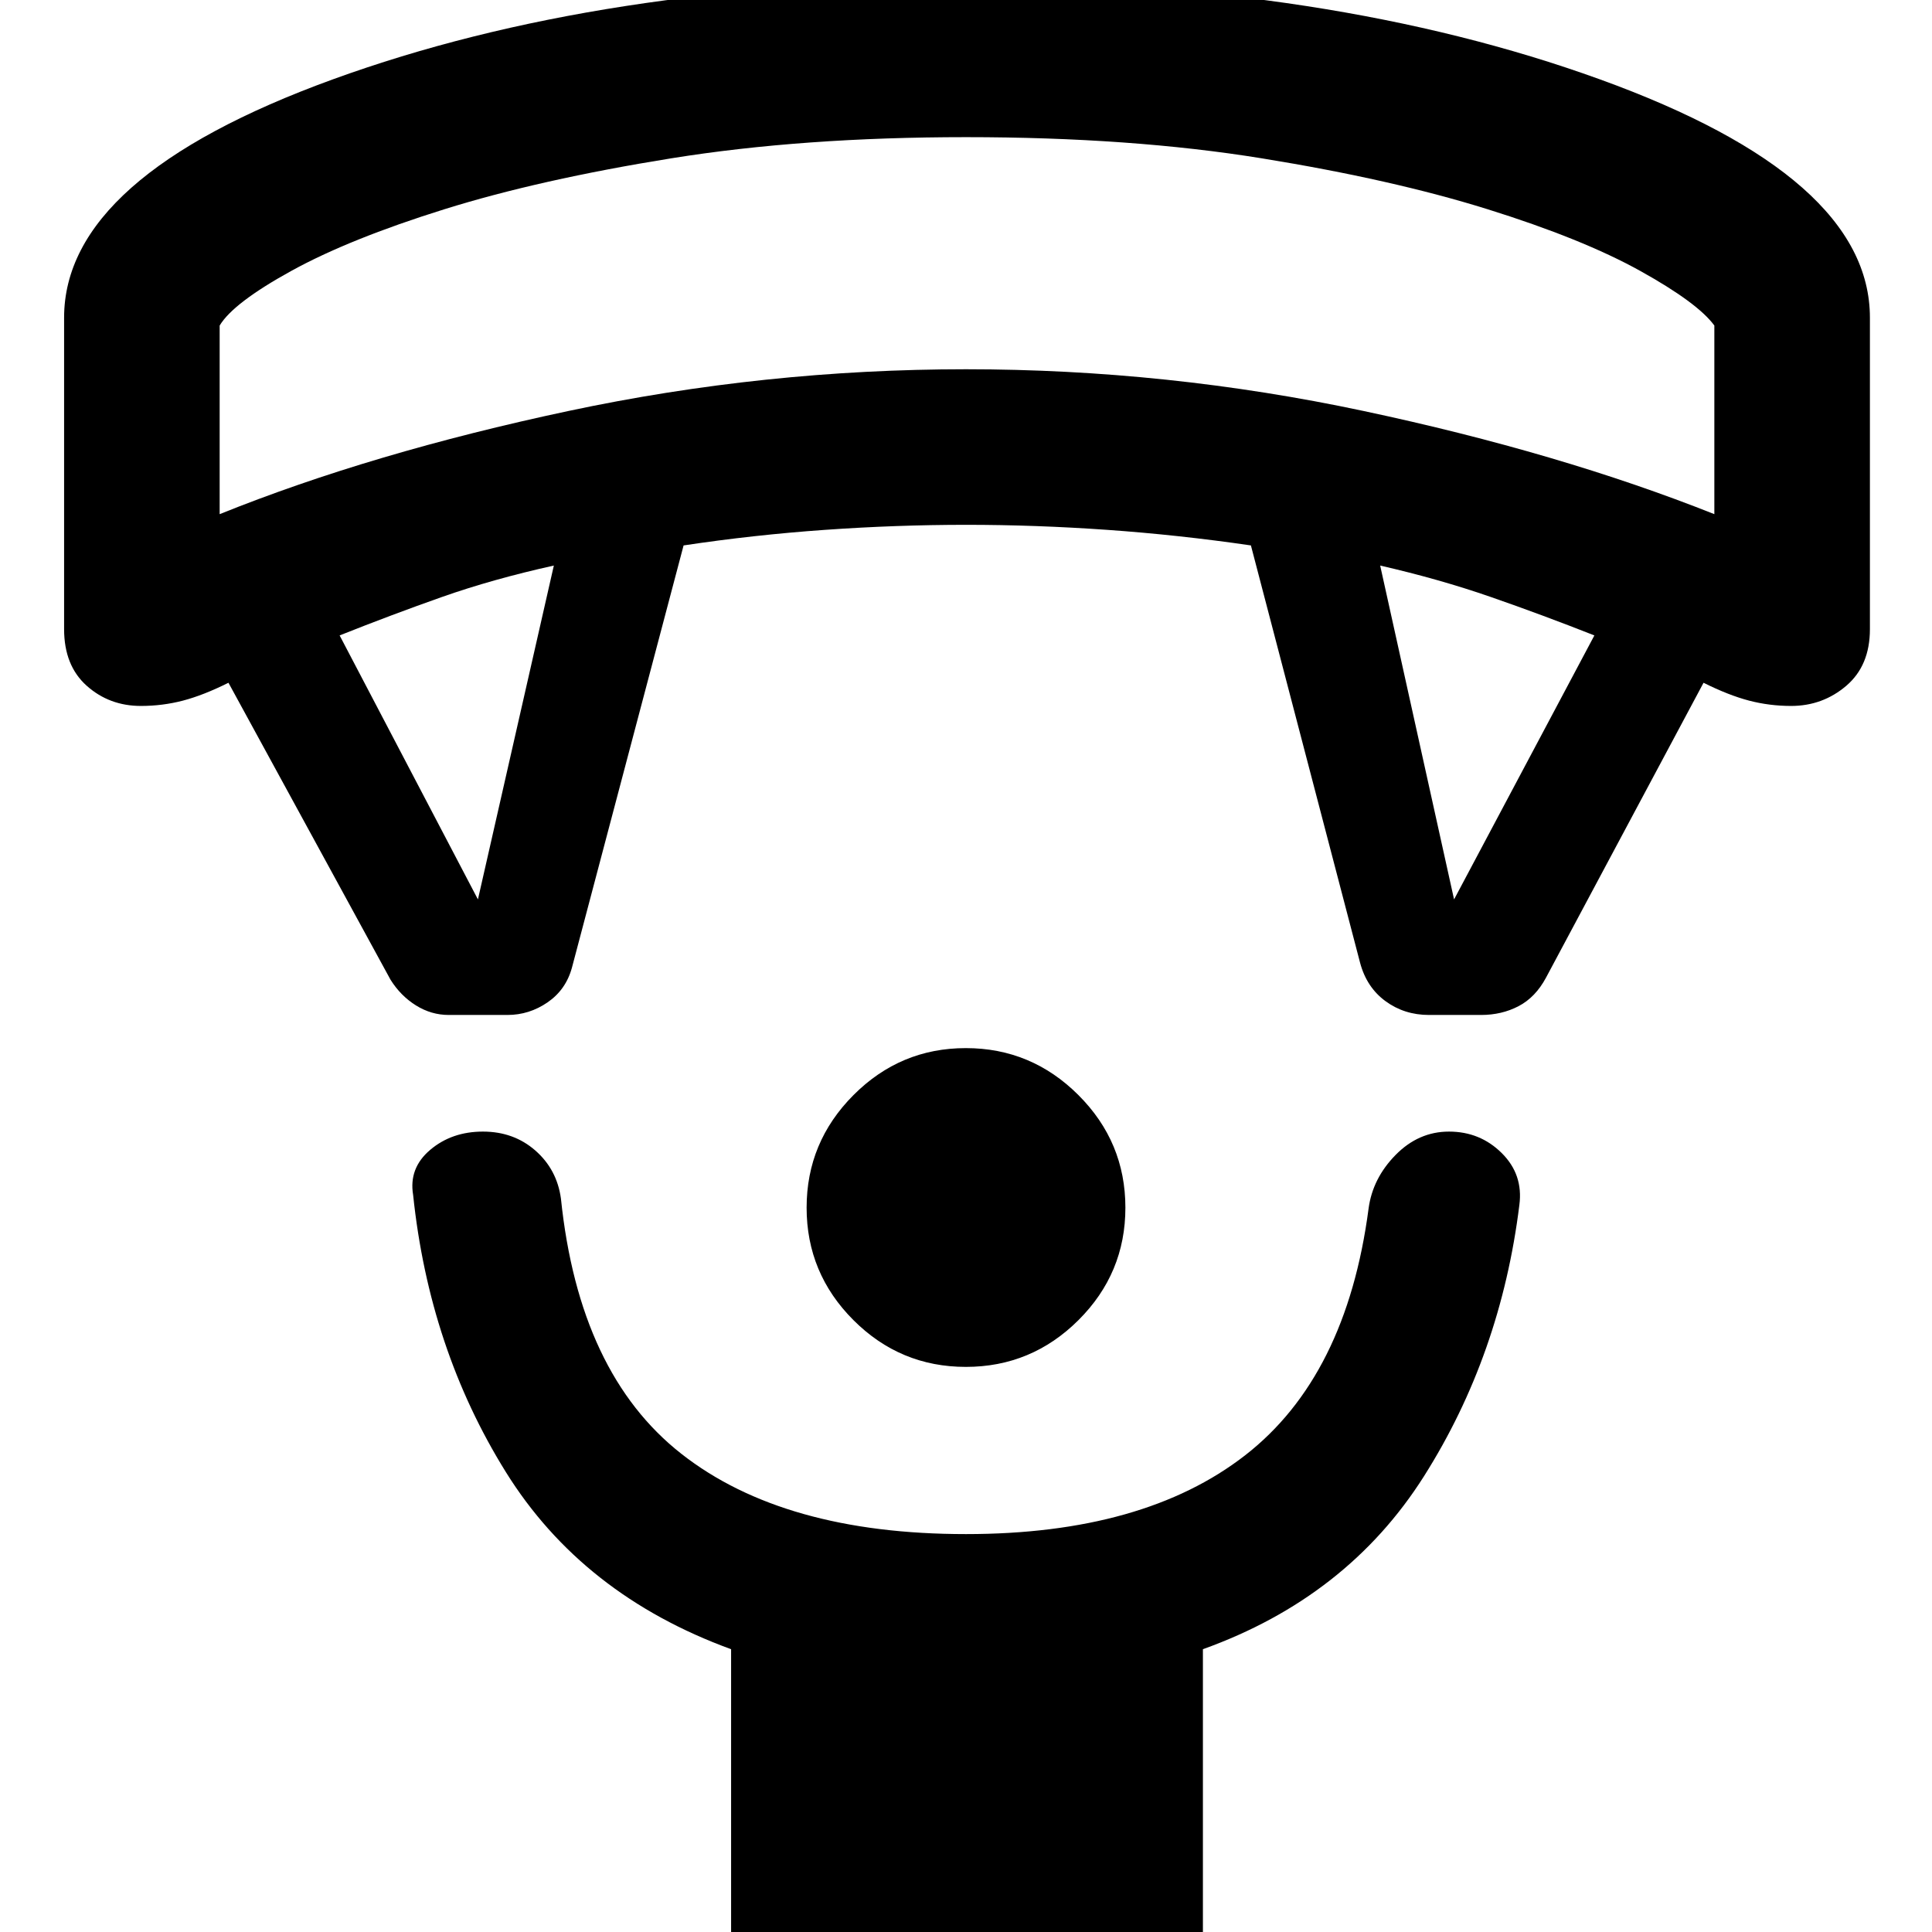 <svg xmlns="http://www.w3.org/2000/svg" height="48" viewBox="0 -960 960 960" width="48"><path d="M479.92-280.8q-32.64 0-55.88-23.27-23.24-23.27-23.24-55.84 0-32.57 23.27-55.93t55.84-23.36q32.57 0 55.93 23.32t23.36 55.96q0 32.64-23.32 55.88-23.32 23.24-55.96 23.24ZM363.28 6.72v-147.24q-74-27-112.01-88.16-38.01-61.16-45.99-137.56-2.24-13.32 8.48-22.4 10.72-9.08 26.22-9.08 15.26 0 26 9.38t12.74 23.86q9 87 59.86 126.88 50.85 39.88 141.4 39.88 88.3 0 138.68-39.12 50.38-39.12 61.38-122.64 2-15 13.41-26.62 11.41-11.62 26.55-11.62 15.45 0 26.2 10.67 10.76 10.66 8.76 25.81-9.24 74.48-47.36 134.72-38.12 60.24-109.88 86V6.72H363.28ZM194.04-473.2l-80.52-147.54q-12.52 6.24-22.64 8.88-10.12 2.64-20.88 2.64-15.67 0-26.91-10.02-11.24-10.03-11.24-28.13v-154.78q0-69.88 133.6-118.44t314.43-48.56q180.84 0 315.05 48.56 134.22 48.56 134.22 118.44v154.78q0 18.1-11.74 28.13-11.74 10.02-27.41 10.02-10.76 0-20.88-2.64t-22.64-8.88L768.2-474.2q-5.24 9.77-13.62 14.15-8.38 4.38-18.62 4.38h-25.92q-12.24 0-21.62-6.88t-12.62-19.12l-54.23-207.31q-35.91-5.24-71.48-7.74-35.57-2.5-70.04-2.5-34.48 0-70.05 2.5t-70.33 7.74L284.2-479.2q-3 11-12.12 17.27-9.12 6.26-19.93 6.26h-29.2q-8.67 0-16.29-4.76-7.62-4.77-12.62-12.77Zm43.44-39.89 37.72-165.89q-30.48 6.76-55.6 15.62t-50.84 19.1l68.72 131.17Zm485.04 0 69.72-131.17q-25.96-10.24-51.46-19.1-25.5-8.86-54.98-15.62l36.72 165.89ZM109.15-704.52q75.76-30.52 173.28-51.26 97.53-20.74 197.57-20.74 100.04 0 197.57 20.74 97.52 20.74 174.28 51.26v-93.72q-8.2-11.24-36.82-27.14t-75.88-30.66q-47.26-14.76-112.18-25.29-64.93-10.52-146.97-10.52-81.04 0-146.47 10.52-65.42 10.53-112.68 25.29-47.26 14.76-76.12 30.66-28.86 15.9-35.58 27.14v93.72ZM480-891.85Z"/></svg>